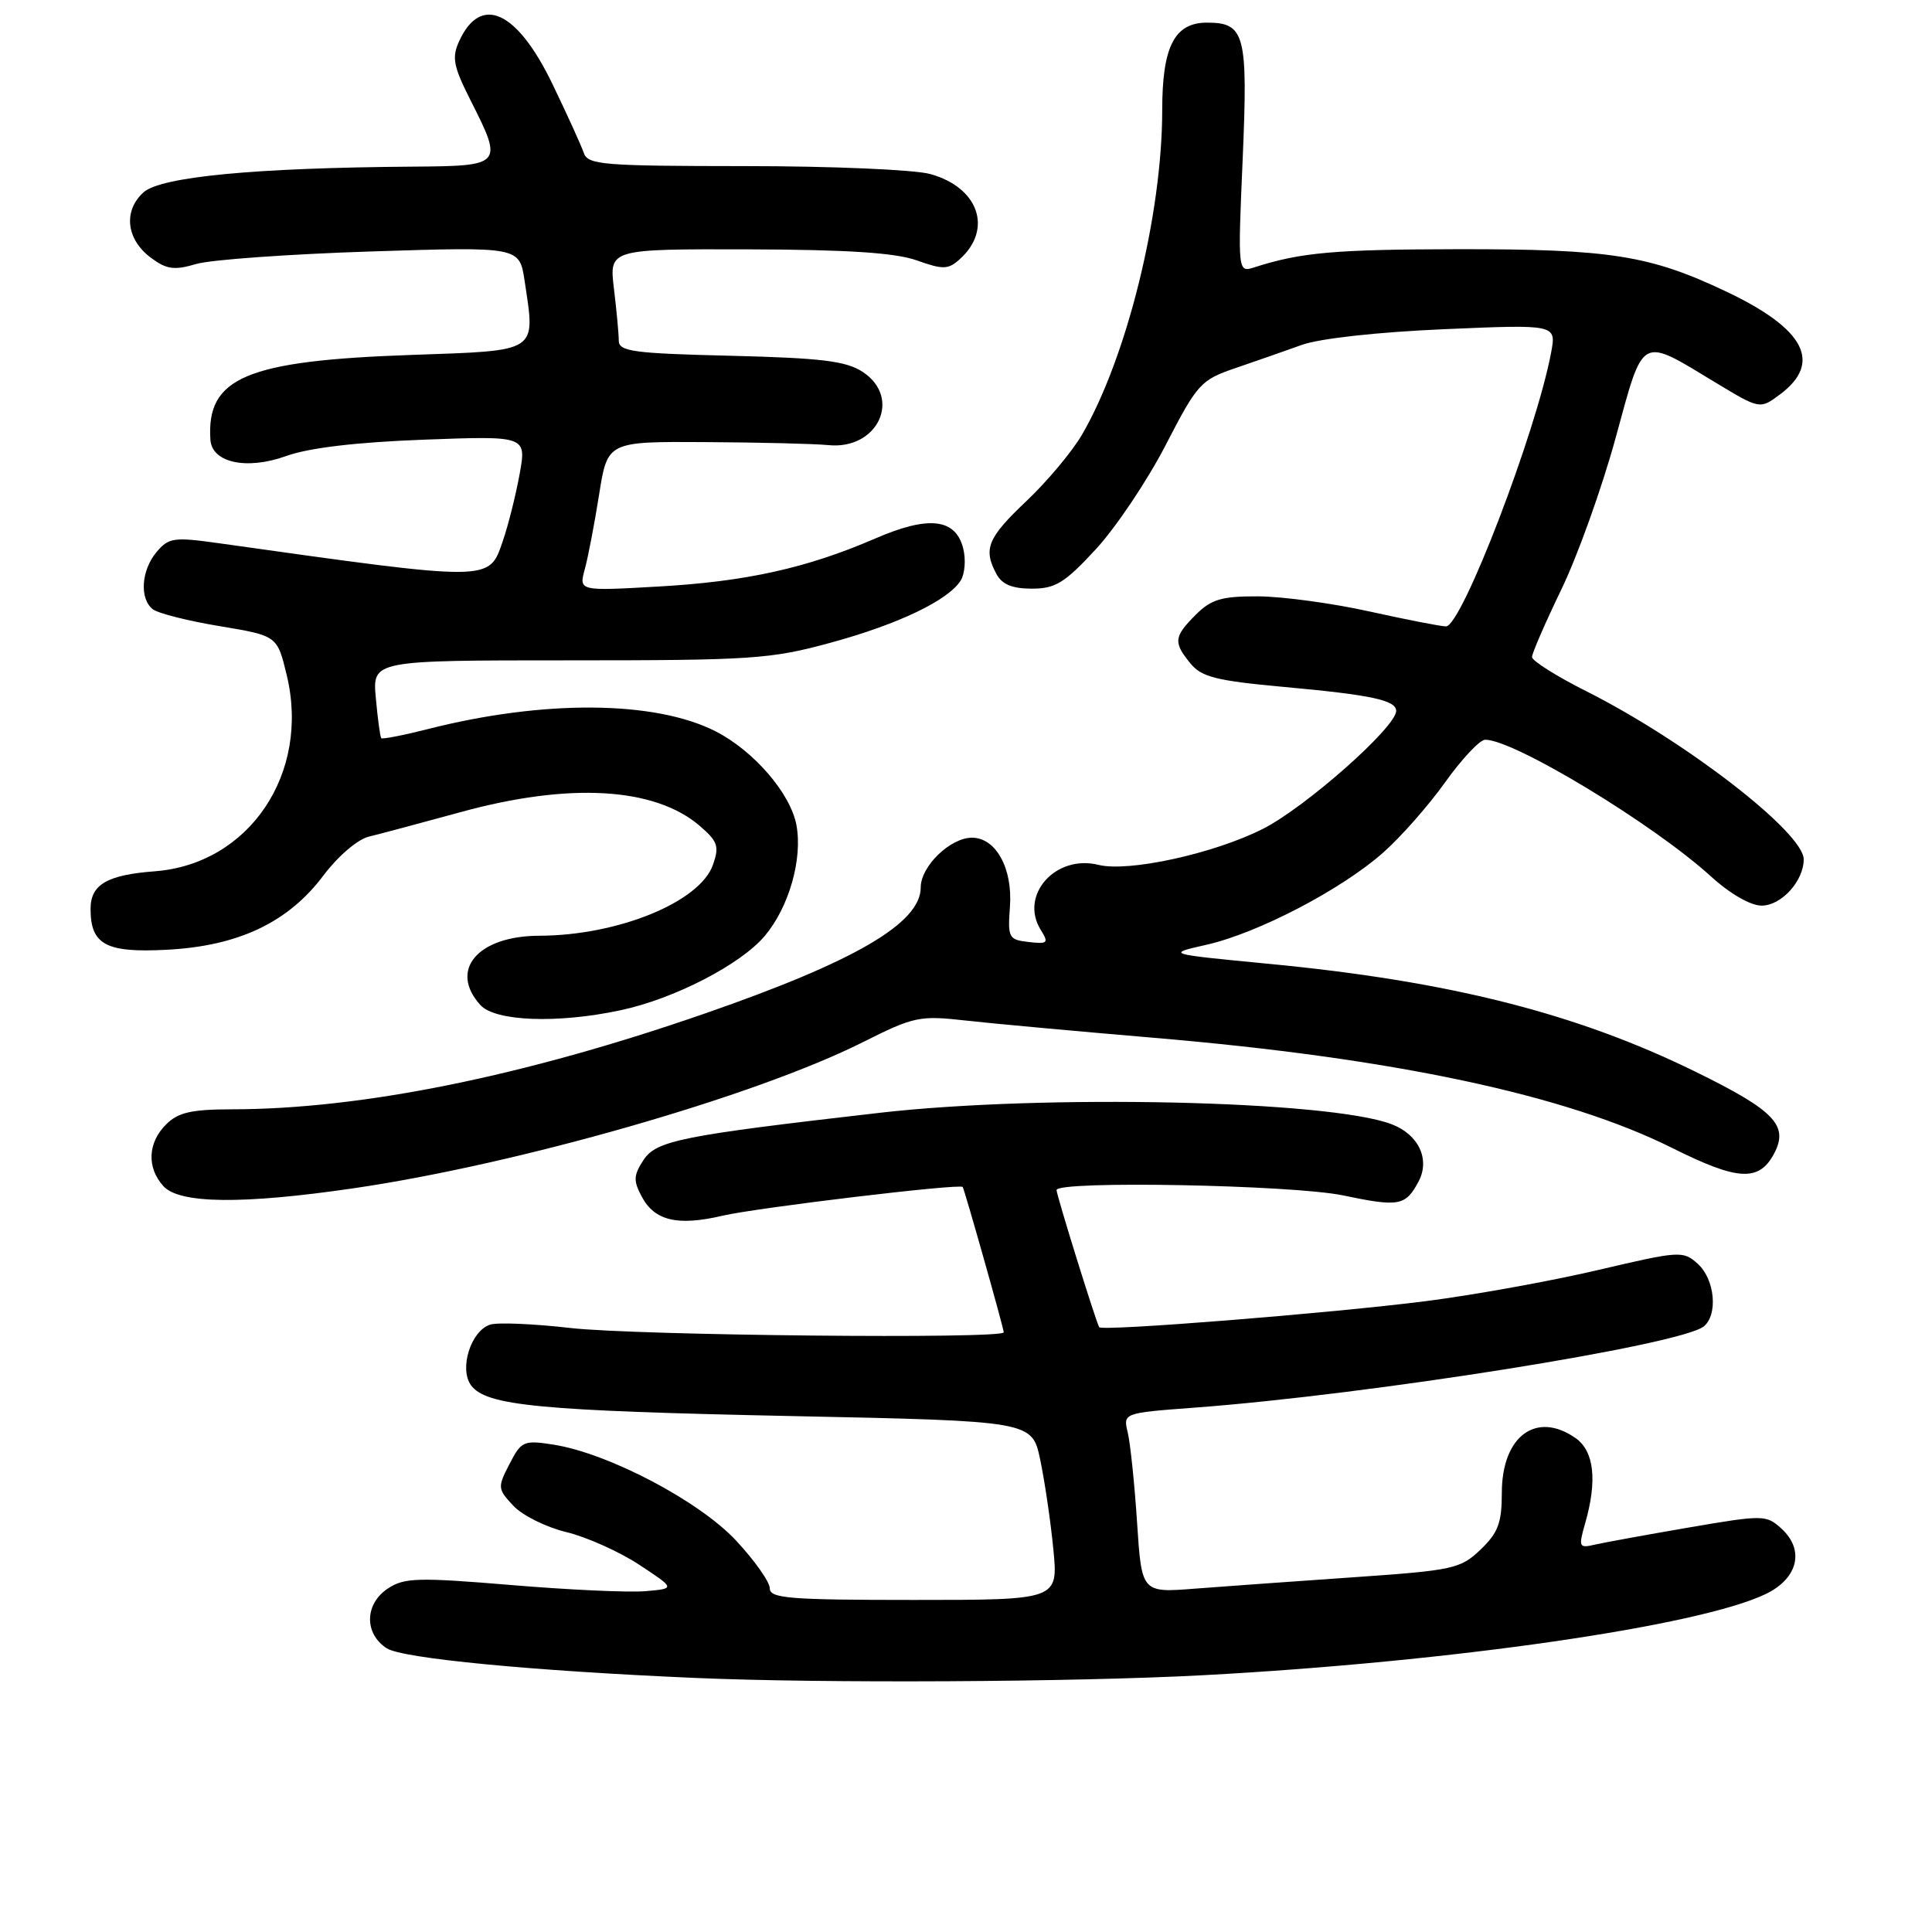 <?xml version="1.0" encoding="UTF-8" standalone="no"?>
<!DOCTYPE svg PUBLIC "-//W3C//DTD SVG 1.1//EN" "http://www.w3.org/Graphics/SVG/1.1/DTD/svg11.dtd" >
<svg xmlns="http://www.w3.org/2000/svg" xmlns:xlink="http://www.w3.org/1999/xlink" version="1.1" viewBox="0 0 256 256">
 <g >
 <path fill="currentColor"
d=" M 159.50 221.97 C 192.32 220.21 225.27 215.45 234.00 211.20 C 238.27 209.13 239.15 205.35 236.03 202.53 C 234.03 200.72 233.65 200.71 223.73 202.41 C 218.10 203.38 212.51 204.40 211.29 204.68 C 209.22 205.16 209.14 204.99 210.04 201.85 C 211.67 196.18 211.23 192.28 208.78 190.56 C 203.57 186.91 199.00 190.30 199.00 197.81 C 199.00 201.79 198.51 203.10 196.18 205.33 C 193.52 207.87 192.58 208.08 179.43 208.99 C 171.77 209.52 162.30 210.20 158.39 210.50 C 151.28 211.06 151.28 211.06 150.67 201.78 C 150.34 196.68 149.78 191.31 149.44 189.86 C 148.81 187.23 148.81 187.23 158.16 186.53 C 181.47 184.80 222.66 178.23 225.75 175.76 C 227.67 174.22 227.23 169.52 224.98 167.48 C 223.02 165.71 222.63 165.73 211.73 168.29 C 205.55 169.74 195.32 171.59 189.00 172.40 C 176.49 174.00 146.02 176.43 145.65 175.86 C 145.23 175.18 140.00 158.38 140.00 157.69 C 140.00 156.41 171.29 157.00 177.98 158.40 C 185.37 159.95 186.24 159.79 187.96 156.57 C 189.53 153.63 187.98 150.32 184.38 148.96 C 176.10 145.81 138.21 144.97 116.50 147.46 C 90.20 150.48 86.96 151.13 85.26 153.72 C 83.94 155.74 83.91 156.46 85.04 158.57 C 86.75 161.77 89.79 162.48 95.73 161.09 C 100.27 160.03 127.20 156.80 127.56 157.28 C 127.80 157.60 133.00 176.00 133.00 176.54 C 133.00 177.45 84.28 176.96 75.62 175.97 C 70.73 175.41 65.93 175.20 64.95 175.52 C 62.40 176.33 60.81 181.36 62.41 183.55 C 64.40 186.27 71.38 186.94 105.12 187.64 C 136.75 188.30 136.75 188.30 137.83 193.40 C 138.42 196.21 139.21 201.54 139.57 205.25 C 140.23 212.00 140.23 212.00 121.12 212.00 C 104.55 212.00 102.00 211.79 102.00 210.46 C 102.00 209.61 99.98 206.76 97.52 204.12 C 92.60 198.86 80.59 192.56 73.33 191.42 C 69.39 190.81 69.08 190.94 67.51 193.99 C 65.91 197.08 65.93 197.29 68.03 199.53 C 69.23 200.81 72.38 202.37 75.04 203.01 C 77.70 203.65 82.04 205.59 84.69 207.33 C 89.50 210.50 89.50 210.50 85.50 210.84 C 83.30 211.03 75.28 210.66 67.68 210.02 C 55.44 209.00 53.58 209.05 51.43 210.46 C 48.31 212.50 48.22 216.45 51.25 218.41 C 53.32 219.75 70.49 221.40 92.00 222.33 C 108.97 223.07 142.37 222.89 159.50 221.97 Z  M 46.87 157.45 C 68.64 154.27 99.99 145.28 114.26 138.13 C 121.13 134.68 121.83 134.54 128.00 135.23 C 131.57 135.63 142.70 136.65 152.73 137.50 C 184.59 140.19 207.49 145.06 221.63 152.14 C 230.25 156.45 233.07 156.61 235.06 152.89 C 237.06 149.14 235.18 147.17 224.68 142.02 C 208.86 134.25 191.99 129.99 168.00 127.70 C 154.50 126.40 154.50 126.40 159.89 125.18 C 166.68 123.64 177.71 117.89 183.25 113.00 C 185.59 110.94 189.30 106.73 191.50 103.64 C 193.70 100.56 196.08 98.03 196.78 98.02 C 200.54 97.96 219.10 109.19 226.73 116.15 C 229.24 118.43 231.96 120.00 233.42 120.00 C 236.04 120.00 239.00 116.74 239.00 113.87 C 239.00 110.32 223.37 98.23 210.25 91.62 C 206.26 89.62 203.00 87.56 203.00 87.06 C 203.00 86.56 204.75 82.53 206.89 78.10 C 209.03 73.68 212.27 64.64 214.08 58.02 C 217.85 44.24 217.22 44.59 227.35 50.71 C 233.20 54.24 233.20 54.24 235.85 52.27 C 241.50 48.05 239.17 43.58 228.75 38.64 C 218.60 33.82 213.40 33.00 193.20 33.02 C 176.88 33.05 172.39 33.44 166.25 35.41 C 164.01 36.13 164.01 36.13 164.66 21.10 C 165.37 4.55 164.97 3.00 159.93 3.00 C 155.62 3.00 154.00 6.17 154.00 14.59 C 154.00 28.40 149.31 47.39 143.38 57.58 C 142.08 59.82 138.76 63.79 136.00 66.40 C 130.85 71.28 130.25 72.74 132.04 76.07 C 132.77 77.44 134.14 78.00 136.72 78.00 C 139.85 78.00 141.08 77.24 145.20 72.78 C 147.85 69.91 152.01 63.71 154.45 58.99 C 158.66 50.83 159.11 50.34 163.69 48.78 C 166.33 47.88 170.30 46.49 172.50 45.70 C 174.87 44.85 182.55 44.00 191.36 43.62 C 206.23 42.98 206.23 42.98 205.53 46.72 C 203.54 57.31 193.68 83.00 191.60 83.00 C 190.94 83.00 186.37 82.11 181.45 81.02 C 176.53 79.93 169.89 79.03 166.70 79.02 C 161.87 79.00 160.50 79.41 158.45 81.45 C 155.53 84.38 155.45 85.11 157.75 87.92 C 159.22 89.71 161.17 90.20 170.00 91.01 C 181.70 92.07 185.00 92.78 185.00 94.20 C 185.00 96.35 172.98 106.98 167.32 109.84 C 160.83 113.12 149.51 115.59 145.56 114.60 C 139.87 113.18 135.03 118.62 137.91 123.22 C 138.99 124.96 138.84 125.11 136.30 124.82 C 133.66 124.52 133.52 124.26 133.82 120.19 C 134.21 115.08 131.97 111.00 128.79 111.00 C 125.91 111.00 122.00 114.79 122.00 117.59 C 122.00 122.31 113.33 127.38 93.44 134.28 C 69.45 142.61 47.93 146.97 30.75 146.99 C 25.34 147.00 23.60 147.40 22.00 149.00 C 19.57 151.43 19.43 154.71 21.65 157.17 C 23.77 159.51 32.10 159.61 46.87 157.45 Z  M 82.20 133.87 C 89.30 132.37 98.14 127.81 101.34 124.01 C 104.55 120.20 106.37 113.80 105.53 109.32 C 104.74 105.12 99.89 99.50 94.83 96.91 C 86.79 92.81 72.02 92.70 56.64 96.62 C 53.42 97.44 50.66 97.97 50.52 97.81 C 50.37 97.64 50.05 95.25 49.80 92.50 C 49.34 87.50 49.34 87.50 75.42 87.50 C 99.58 87.50 102.13 87.33 110.00 85.18 C 119.01 82.73 125.68 79.54 127.31 76.90 C 127.85 76.03 128.00 74.12 127.63 72.67 C 126.63 68.69 123.05 68.28 115.96 71.36 C 106.94 75.27 98.83 77.07 87.21 77.72 C 76.70 78.32 76.70 78.32 77.49 75.41 C 77.93 73.81 78.78 69.35 79.39 65.50 C 80.50 58.50 80.50 58.50 93.50 58.58 C 100.65 58.62 107.96 58.80 109.75 58.98 C 116.32 59.64 119.56 52.72 114.30 49.27 C 112.09 47.83 108.85 47.44 96.80 47.14 C 83.90 46.83 82.00 46.57 81.99 45.14 C 81.99 44.24 81.70 41.14 81.35 38.25 C 80.72 33.00 80.72 33.00 99.11 33.04 C 112.32 33.08 118.62 33.49 121.47 34.50 C 124.98 35.75 125.64 35.73 127.19 34.33 C 131.59 30.35 129.67 24.83 123.26 23.06 C 121.19 22.48 110.15 22.01 98.72 22.01 C 79.82 22.00 77.88 21.84 77.35 20.25 C 77.02 19.29 75.16 15.19 73.21 11.15 C 68.51 1.40 63.69 -0.81 60.83 5.48 C 59.85 7.62 60.08 8.80 62.34 13.27 C 66.70 21.89 66.62 21.99 54.75 22.08 C 33.77 22.23 21.30 23.42 19.01 25.49 C 16.30 27.95 16.73 31.73 20.00 34.16 C 22.08 35.70 23.09 35.84 26.00 34.98 C 27.93 34.41 38.35 33.67 49.17 33.32 C 68.83 32.69 68.83 32.69 69.51 37.19 C 70.95 46.81 71.54 46.43 54.50 47.03 C 32.62 47.79 27.33 50.03 27.88 58.27 C 28.08 61.32 32.69 62.31 37.91 60.43 C 40.93 59.34 47.16 58.60 56.14 58.26 C 69.77 57.75 69.77 57.75 68.85 62.83 C 68.34 65.63 67.34 69.62 66.62 71.71 C 64.76 77.09 65.37 77.09 29.00 71.98 C 23.03 71.14 22.36 71.24 20.75 73.14 C 18.71 75.57 18.46 79.33 20.25 80.73 C 20.94 81.27 24.93 82.28 29.12 82.97 C 36.74 84.24 36.74 84.24 38.00 89.49 C 41.12 102.49 33.02 114.50 20.51 115.45 C 14.18 115.93 12.00 117.21 12.00 120.43 C 12.00 125.17 14.03 126.27 22.07 125.85 C 31.58 125.36 38.18 122.24 42.86 116.00 C 44.78 113.45 47.38 111.22 48.87 110.86 C 50.32 110.51 55.77 109.05 61.00 107.62 C 75.45 103.65 86.74 104.30 92.73 109.44 C 95.11 111.49 95.33 112.15 94.47 114.59 C 92.74 119.53 81.88 123.96 71.47 123.99 C 63.30 124.01 59.45 128.53 63.65 133.17 C 65.62 135.34 73.83 135.65 82.20 133.87 Z "/>
</g>
</svg>